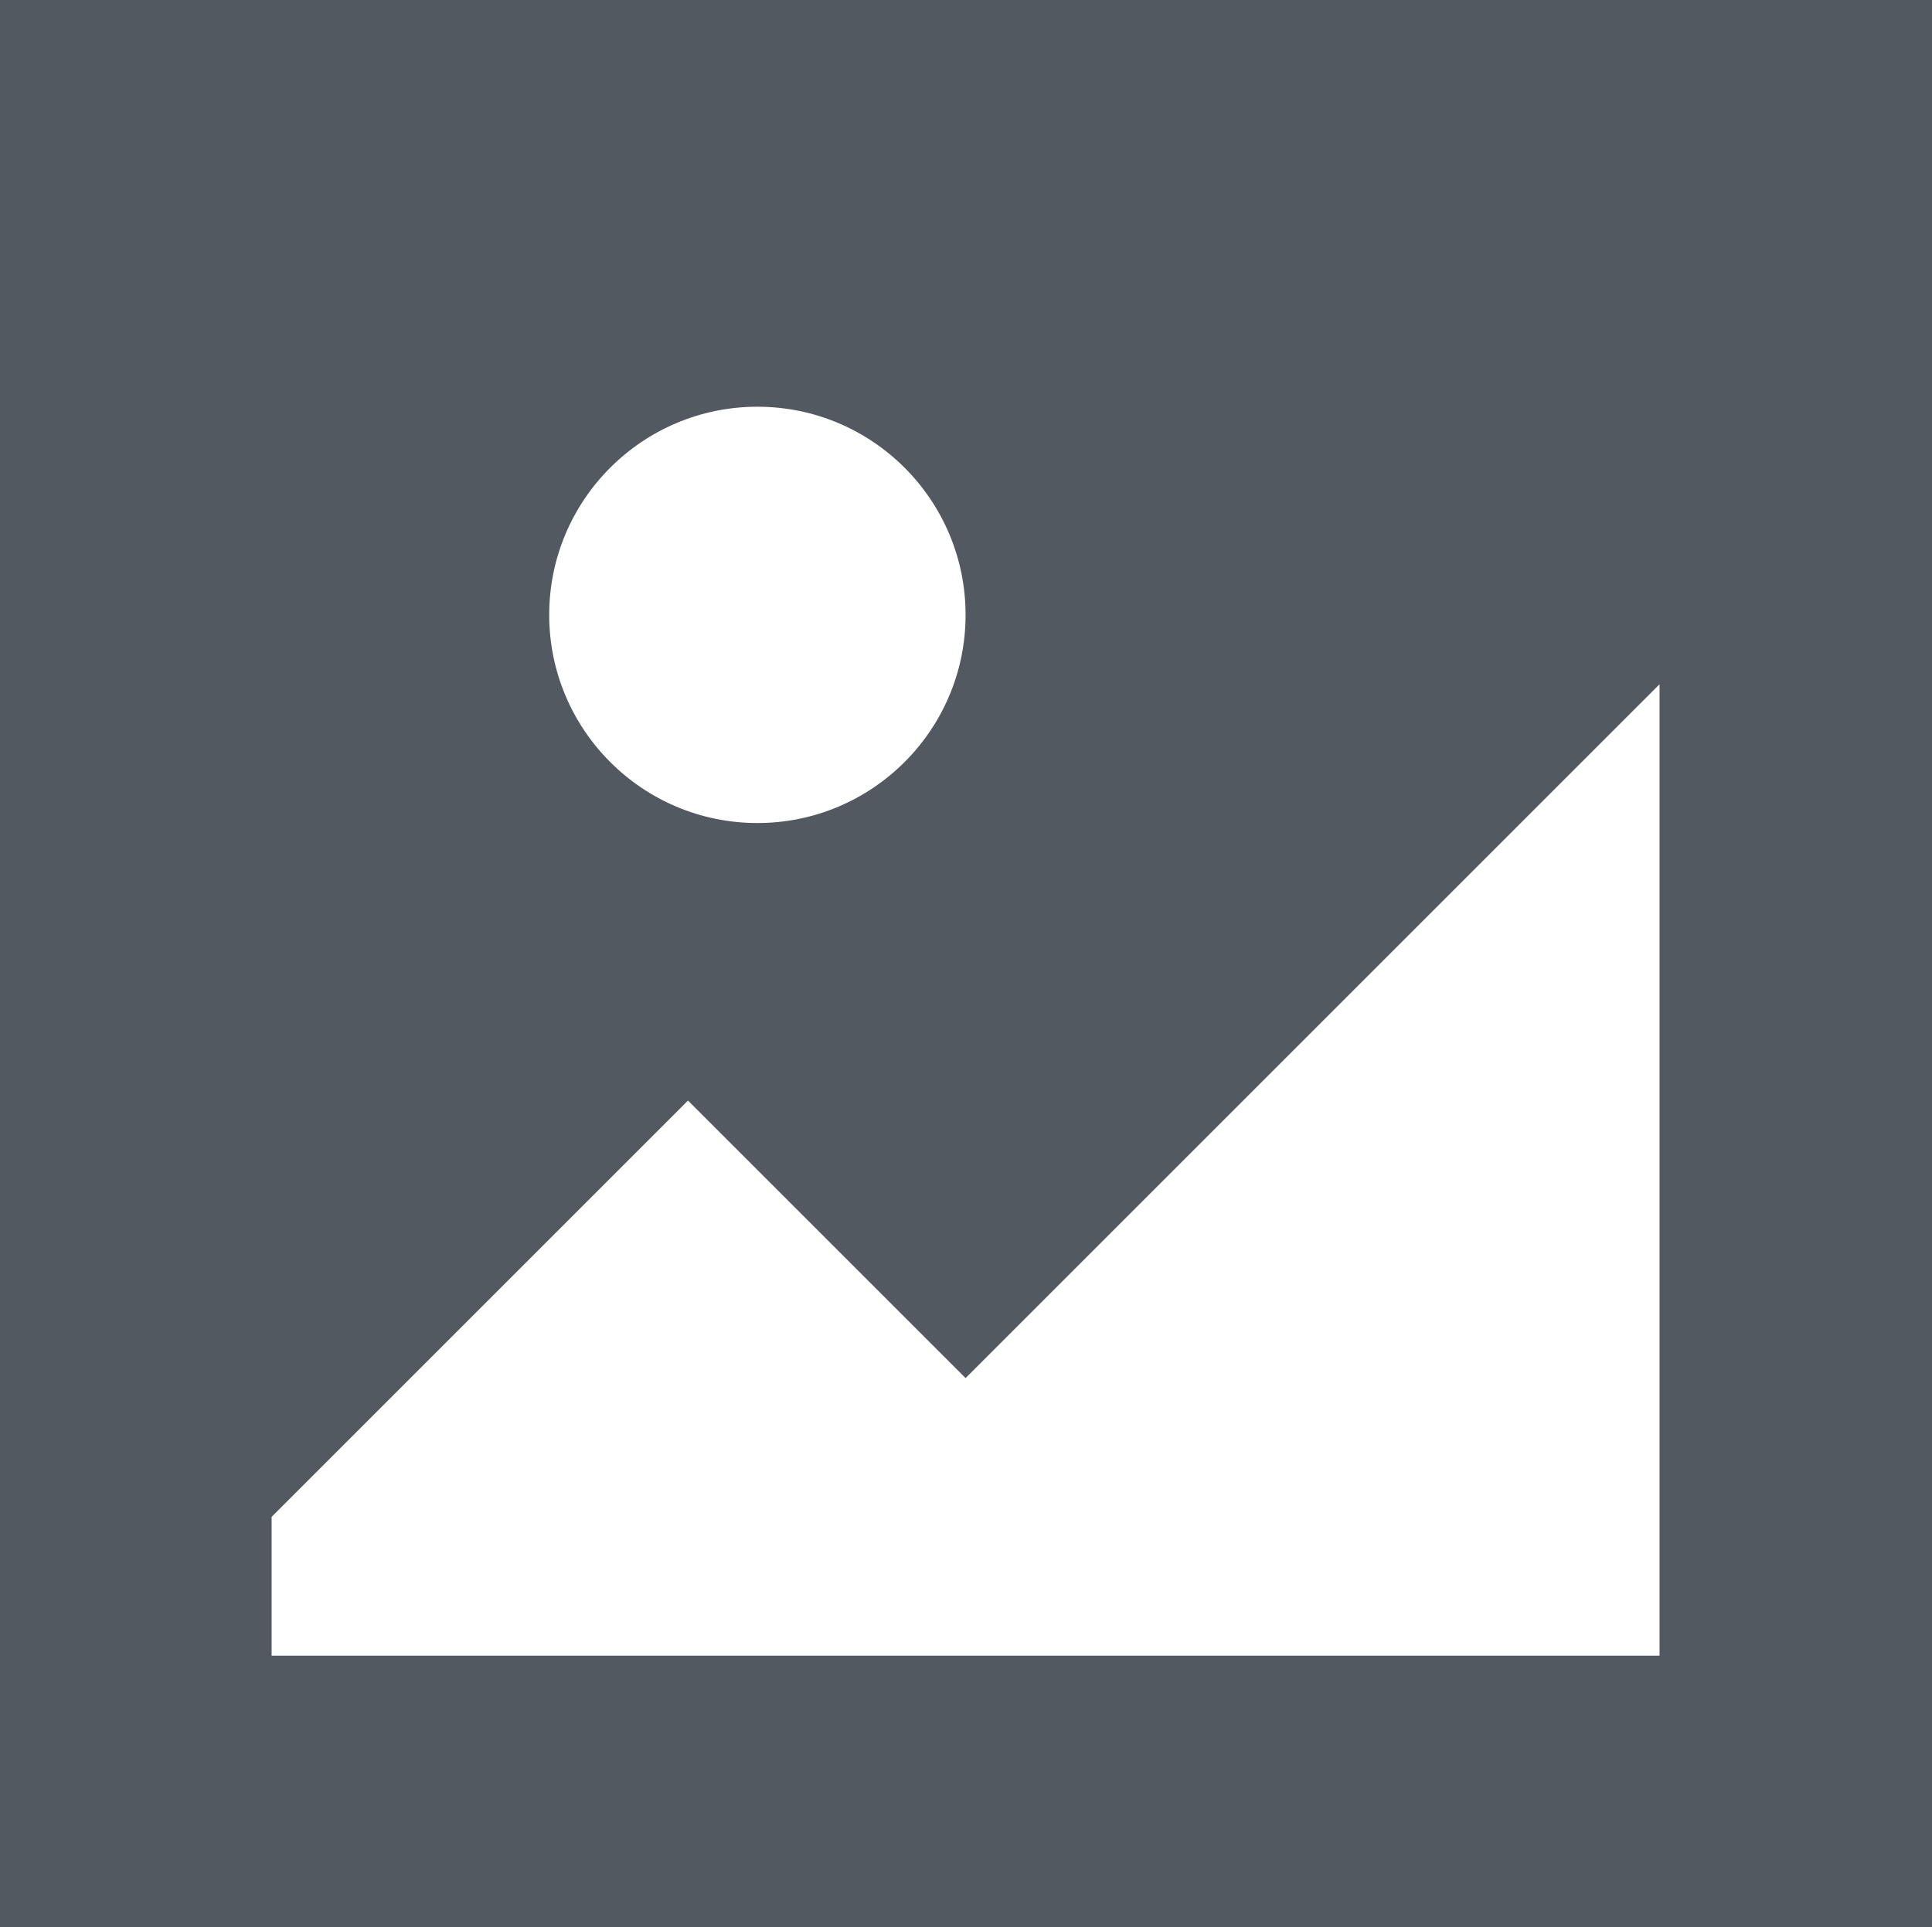 <svg xmlns="http://www.w3.org/2000/svg" fill="none" viewBox="1.043 1.069 13.92 13.888" style="max-height: 500px" width="13.92" height="13.888">

<g stroke-width="0" id="SVGRepo_bgCarrier"/>

<g stroke-linejoin="round" stroke-linecap="round" id="SVGRepo_tracerCarrier"/>

<g id="SVGRepo_iconCarrier"> <path fill="#525960" d="M1 1H15V15H1V1ZM6 9L8 11L13 6V13H3V12L6 9ZM6.5 7C7.328 7 8 6.328 8 5.5C8 4.672 7.328 4 6.5 4C5.672 4 5 4.672 5 5.5C5 6.328 5.672 7 6.5 7Z" clip-rule="evenodd" fill-rule="evenodd"/> </g>

</svg>